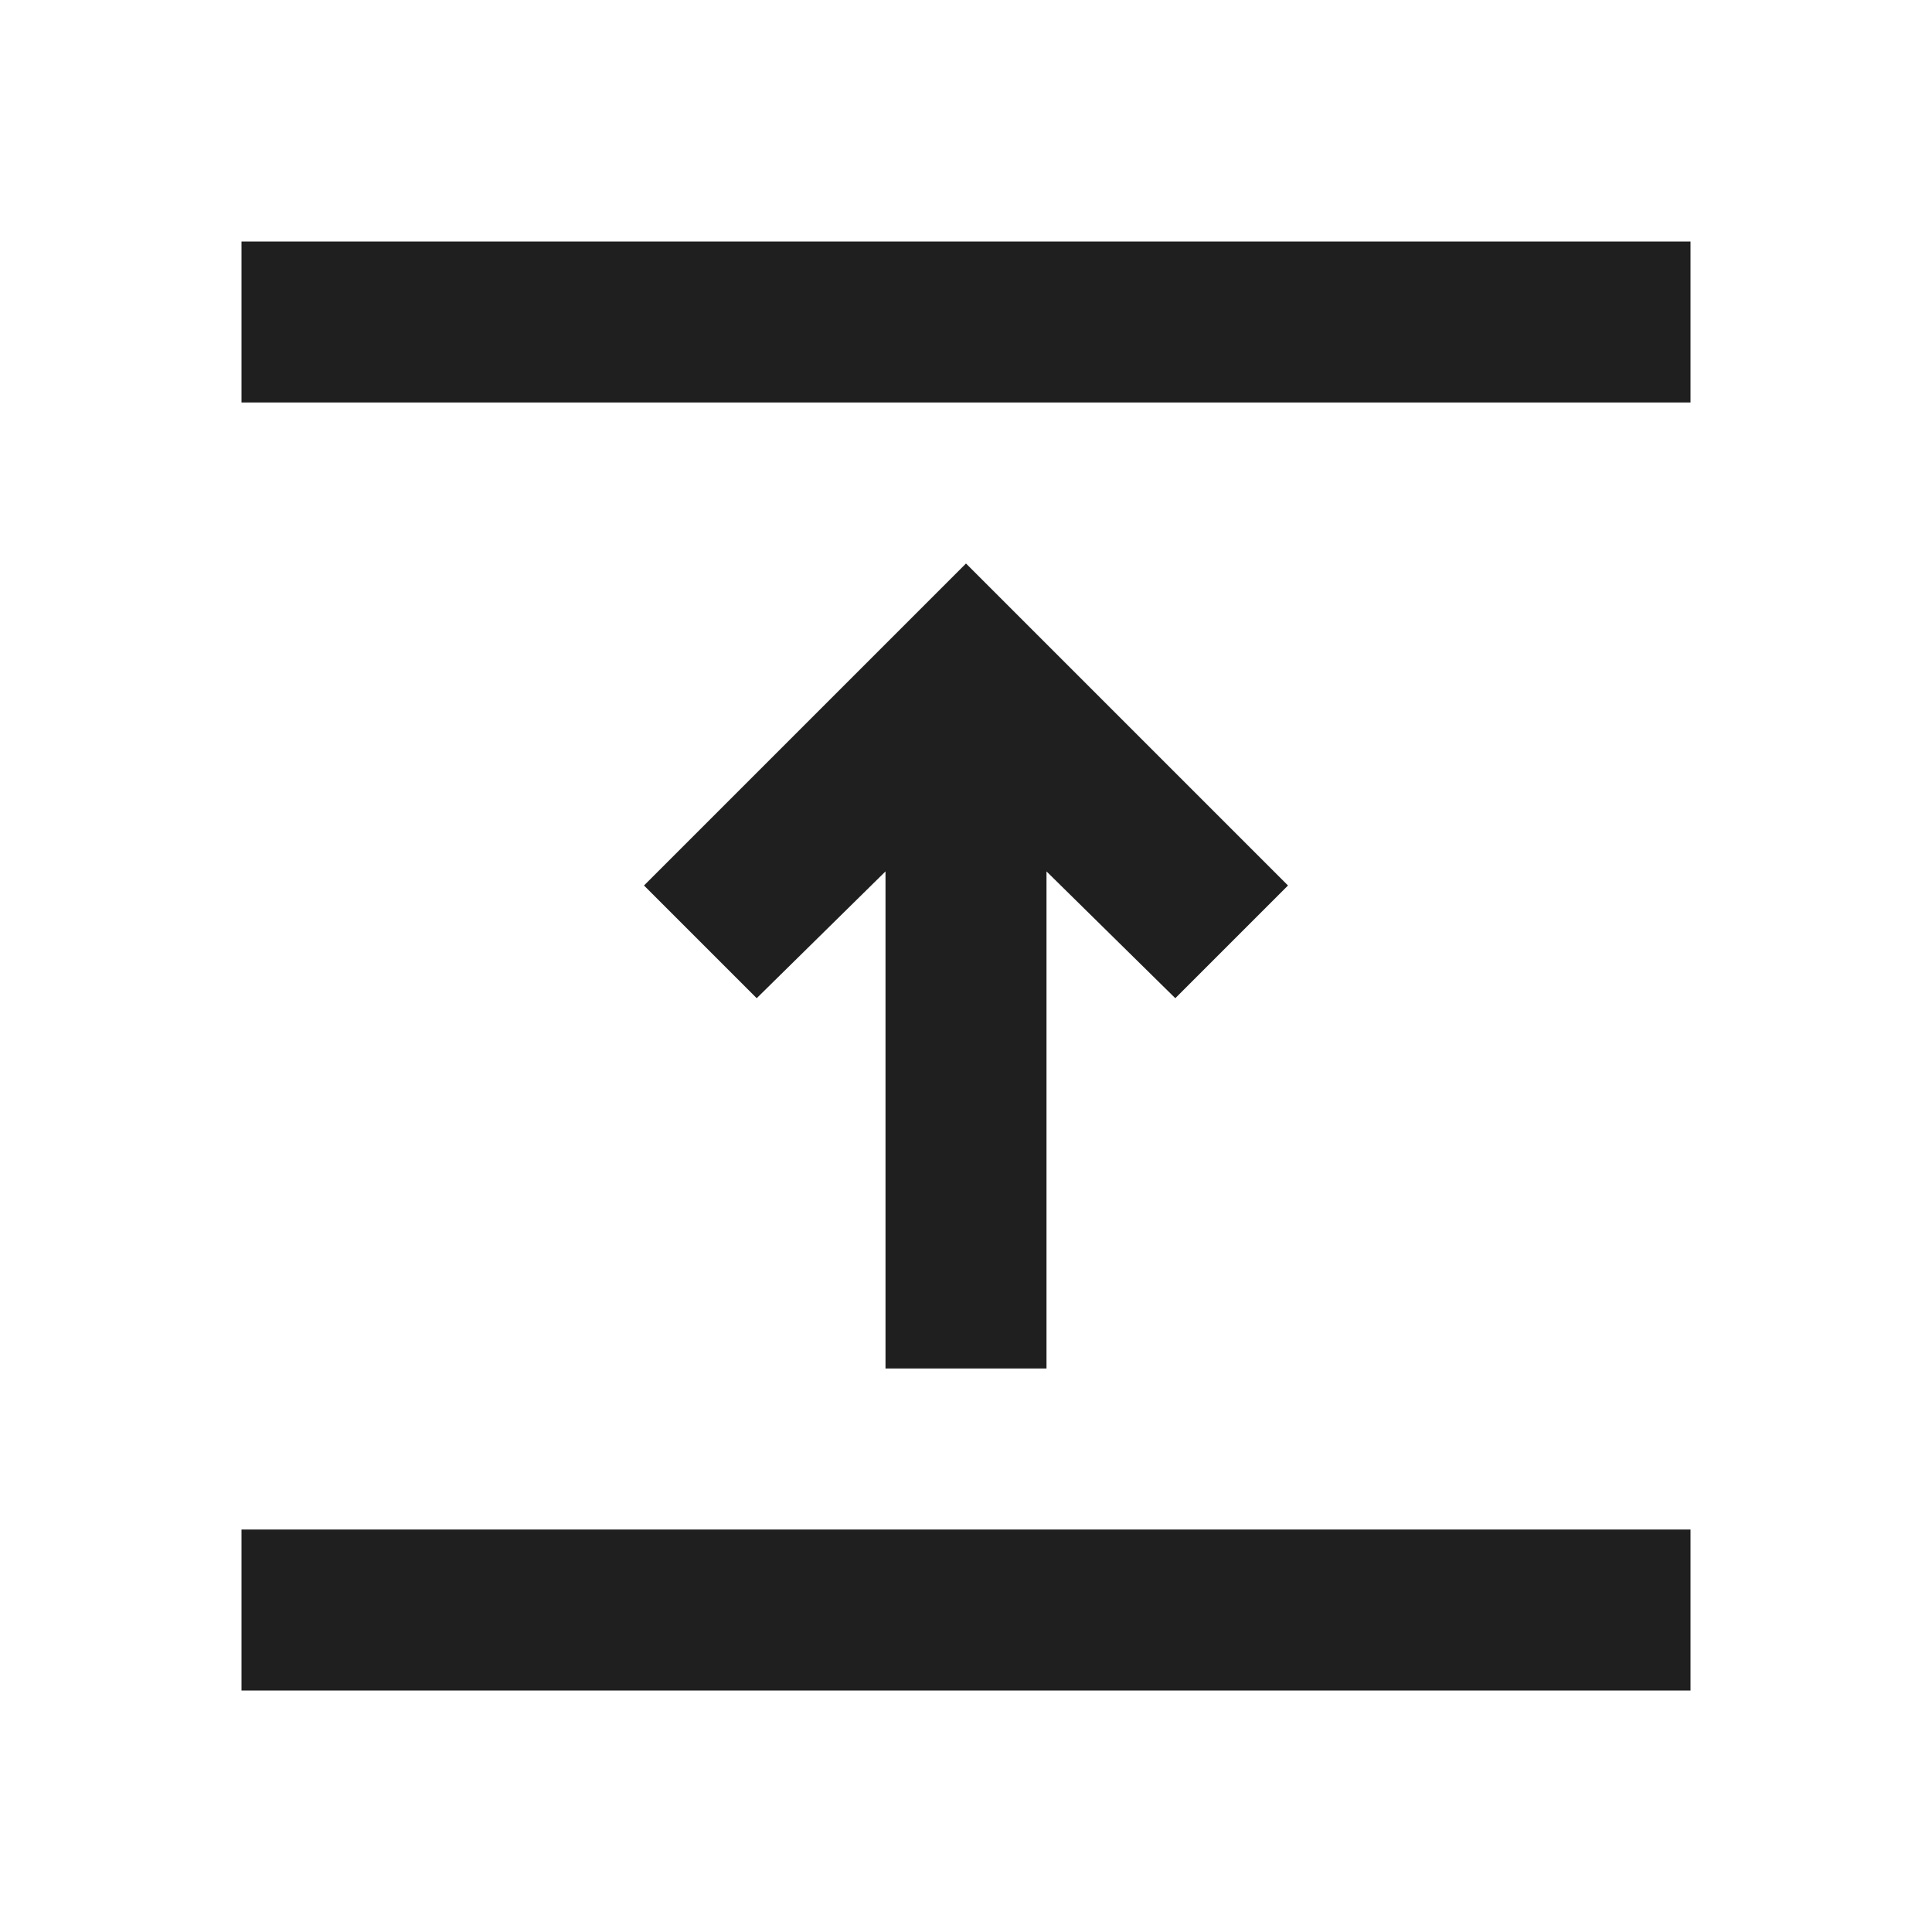 <svg xmlns="http://www.w3.org/2000/svg" height="24px" viewBox="0 -960 960 960" width="24px" fill="#1f1f1f"><path d="M120-120v-80h720v80H120Zm320-160v-247l-64 63-56-56 160-160 160 160-56 56-64-63v247h-80ZM120-760v-80h720v80H120Z"/></svg>